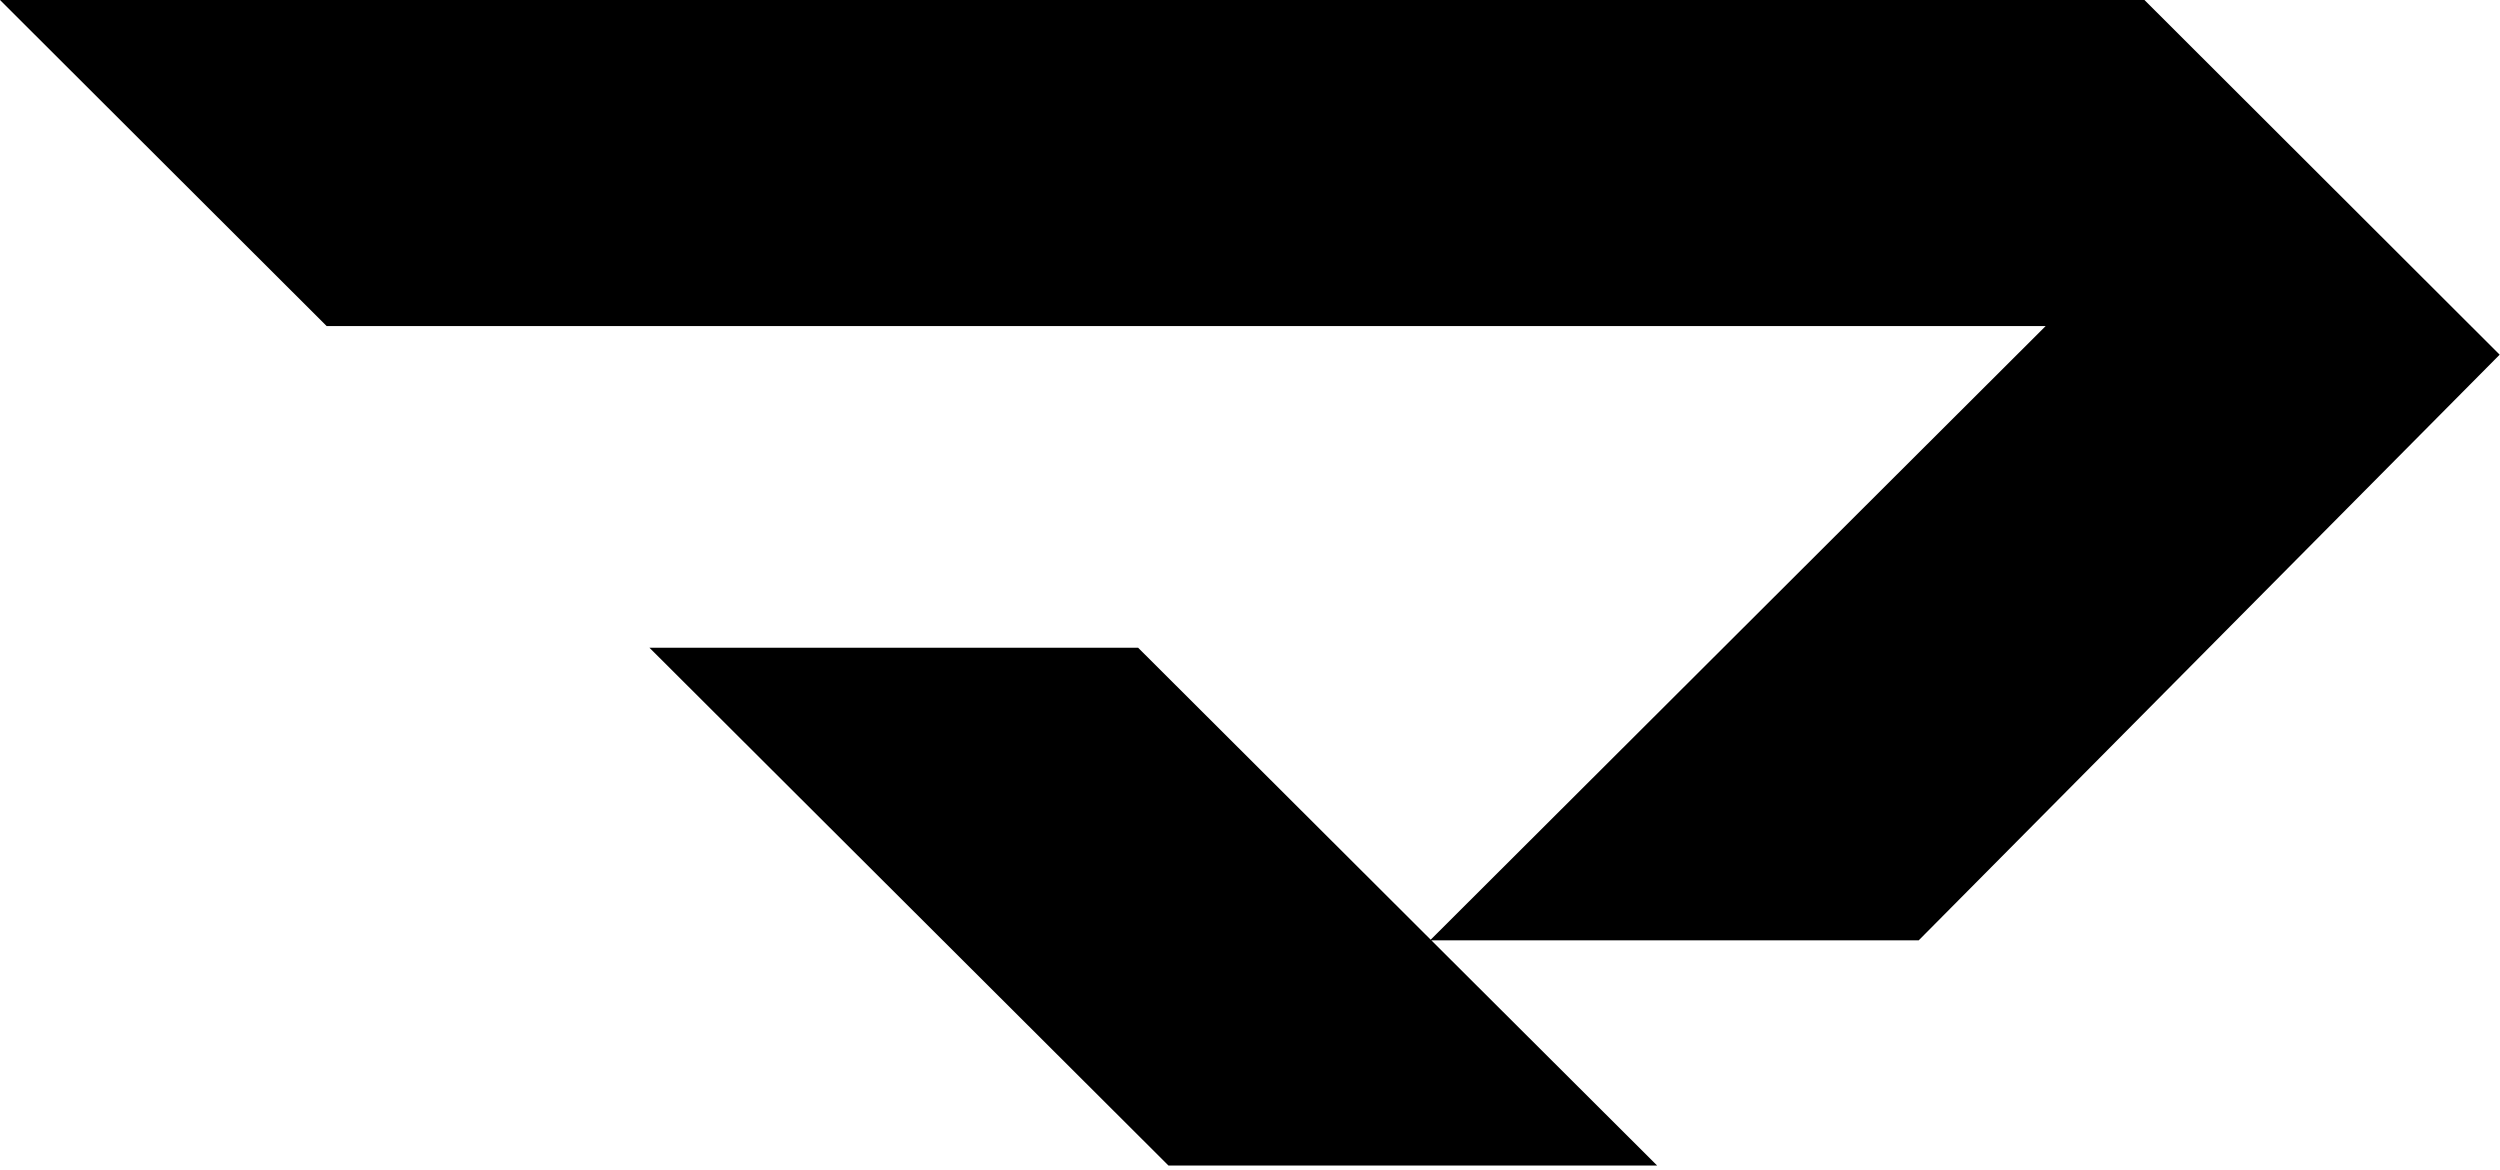 <svg xmlns="http://www.w3.org/2000/svg" viewBox="74 177 342 160" class="size-11" data-testid="logo-mark"><g><g><path className="fill-white" d="M415.954 225.521L367.36 177H74L118.688 221.607H353.845L269.719 305.549L229.697 265.613H162.846L233.841 336.441H300.692L269.81 305.64H336.478L415.954 225.521Z"></path></g></g></svg>